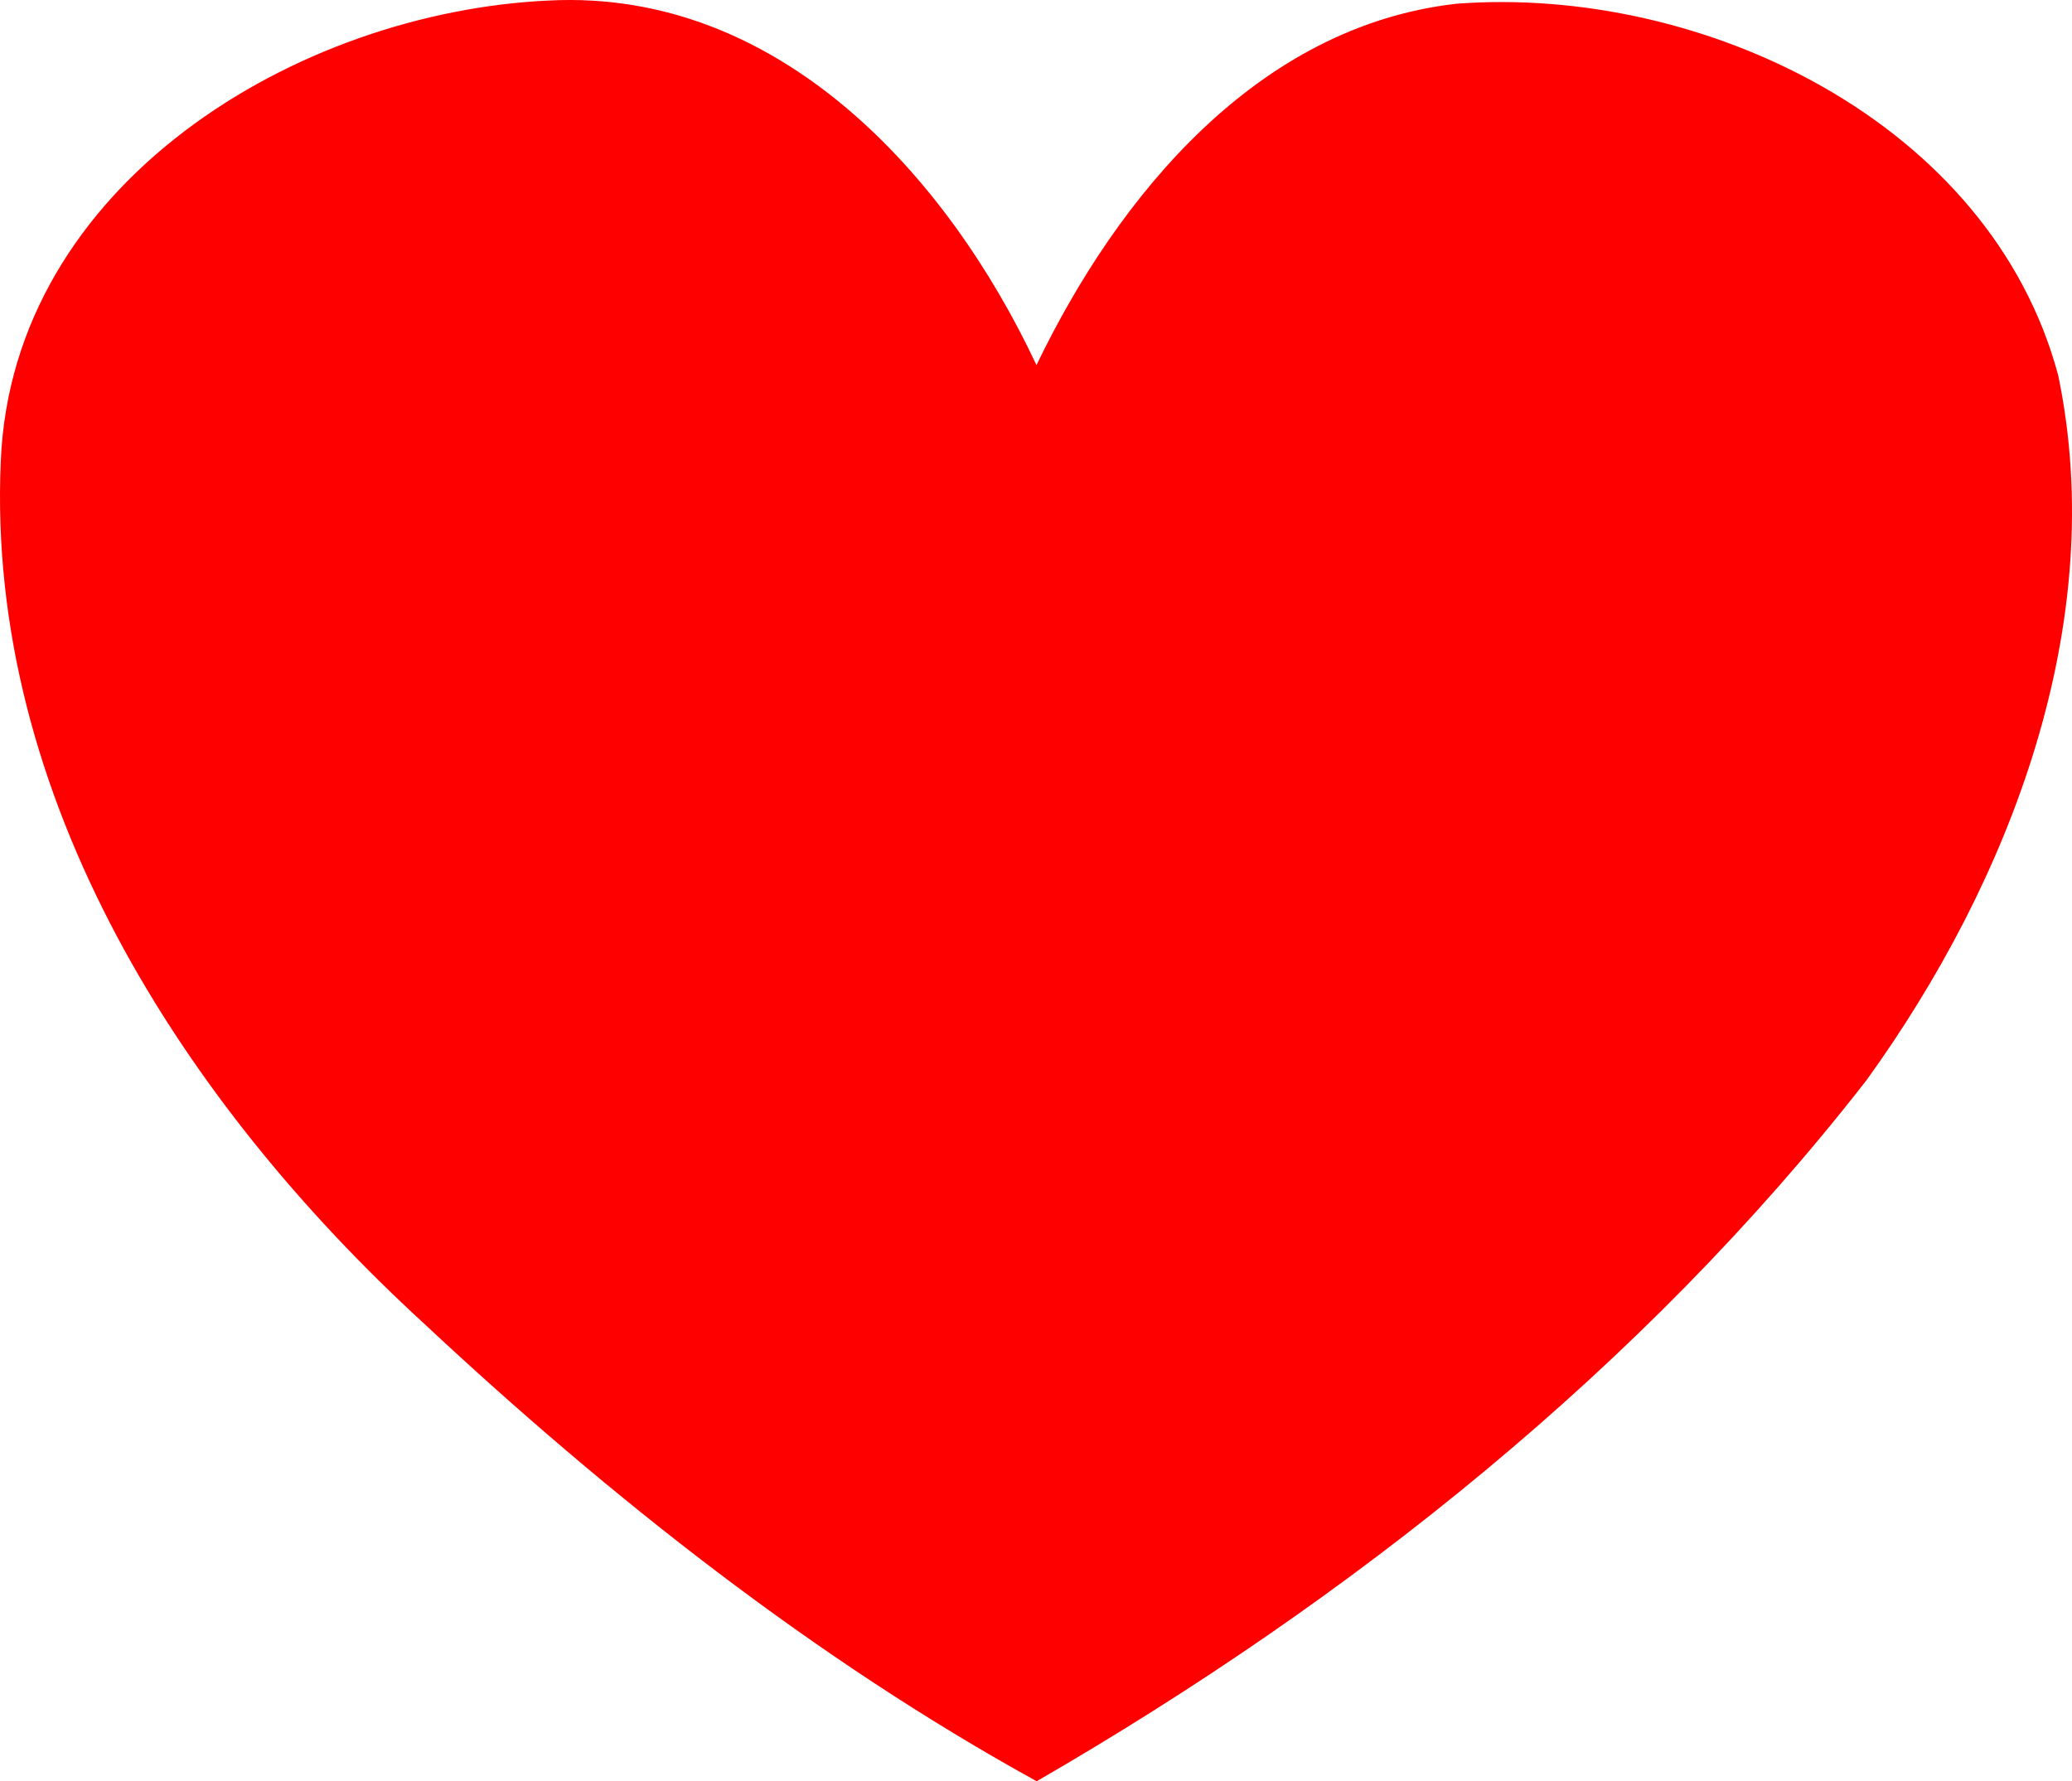 <?xml version="1.0" encoding="UTF-8" standalone="no"?>
<!-- Created with Inkscape (http://www.inkscape.org/) -->
<svg
   xmlns:dc="http://purl.org/dc/elements/1.1/"
   xmlns:cc="http://creativecommons.org/ns#"
   xmlns:rdf="http://www.w3.org/1999/02/22-rdf-syntax-ns#"
   xmlns:svg="http://www.w3.org/2000/svg"
   xmlns="http://www.w3.org/2000/svg"
   xmlns:sodipodi="http://sodipodi.sourceforge.net/DTD/sodipodi-0.dtd"
   xmlns:inkscape="http://www.inkscape.org/namespaces/inkscape"
   width="307.927"
   height="264.732"
   id="svg5109"
   sodipodi:version="0.32"
   inkscape:version="0.46"
   sodipodi:docname="hearth-shape-drawing-1.svg"
   inkscape:output_extension="org.inkscape.output.svg.inkscape"
   version="1.0">
  <defs
     id="defs5111">
    <inkscape:perspective
       sodipodi:type="inkscape:persp3d"
       inkscape:vp_x="0 : 526.18109 : 1"
       inkscape:vp_y="0 : 1000 : 0"
       inkscape:vp_z="744.09448 : 526.18109 : 1"
       inkscape:persp3d-origin="372.04724 : 350.78739 : 1"
       id="perspective5117" />
  </defs>
  <sodipodi:namedview
     id="base"
     pagecolor="#ffffff"
     bordercolor="#666666"
     borderopacity="1.0"
     gridtolerance="10000"
     guidetolerance="10"
     objecttolerance="10"
     inkscape:pageopacity="0.0"
     inkscape:pageshadow="2"
     inkscape:zoom="0.98633069"
     inkscape:cx="127.11377"
     inkscape:cy="121.66958"
     inkscape:document-units="px"
     inkscape:current-layer="layer1"
     showgrid="false"
     inkscape:window-width="640"
     inkscape:window-height="667"
     inkscape:window-x="132"
     inkscape:window-y="67" />
  <g
     inkscape:label="Layer 1"
     inkscape:groupmode="layer"
     id="layer1"
     transform="translate(-266.996,-283.081)">
    <path
       style="fill:#ff0000;fill-opacity:1;fill-rule:nonzero;stroke:none;stroke-width:10;stroke-linecap:round;stroke-linejoin:round;stroke-miterlimit:4;stroke-dashoffset:0;stroke-opacity:1"
       d="M 348.656,283.156 C 311.058,284.839 268.869,310.415 267.117,351.522 C 264.872,401.607 294.294,447.02 329.959,479.74 C 357.615,505.59 388.153,529.69 421.062,547.812 C 467.722,520.831 511.118,486.352 544.369,443.642 C 565.764,414.01 580.529,375.709 572.878,338.886 C 562.839,301.289 520.058,280.851 483.426,283.637 C 453.87,286.995 433.184,312.11 421.031,337.344 C 407.718,308.978 382.644,281.448 348.656,283.156 z"
       id="path5119" />
  </g>
</svg>
